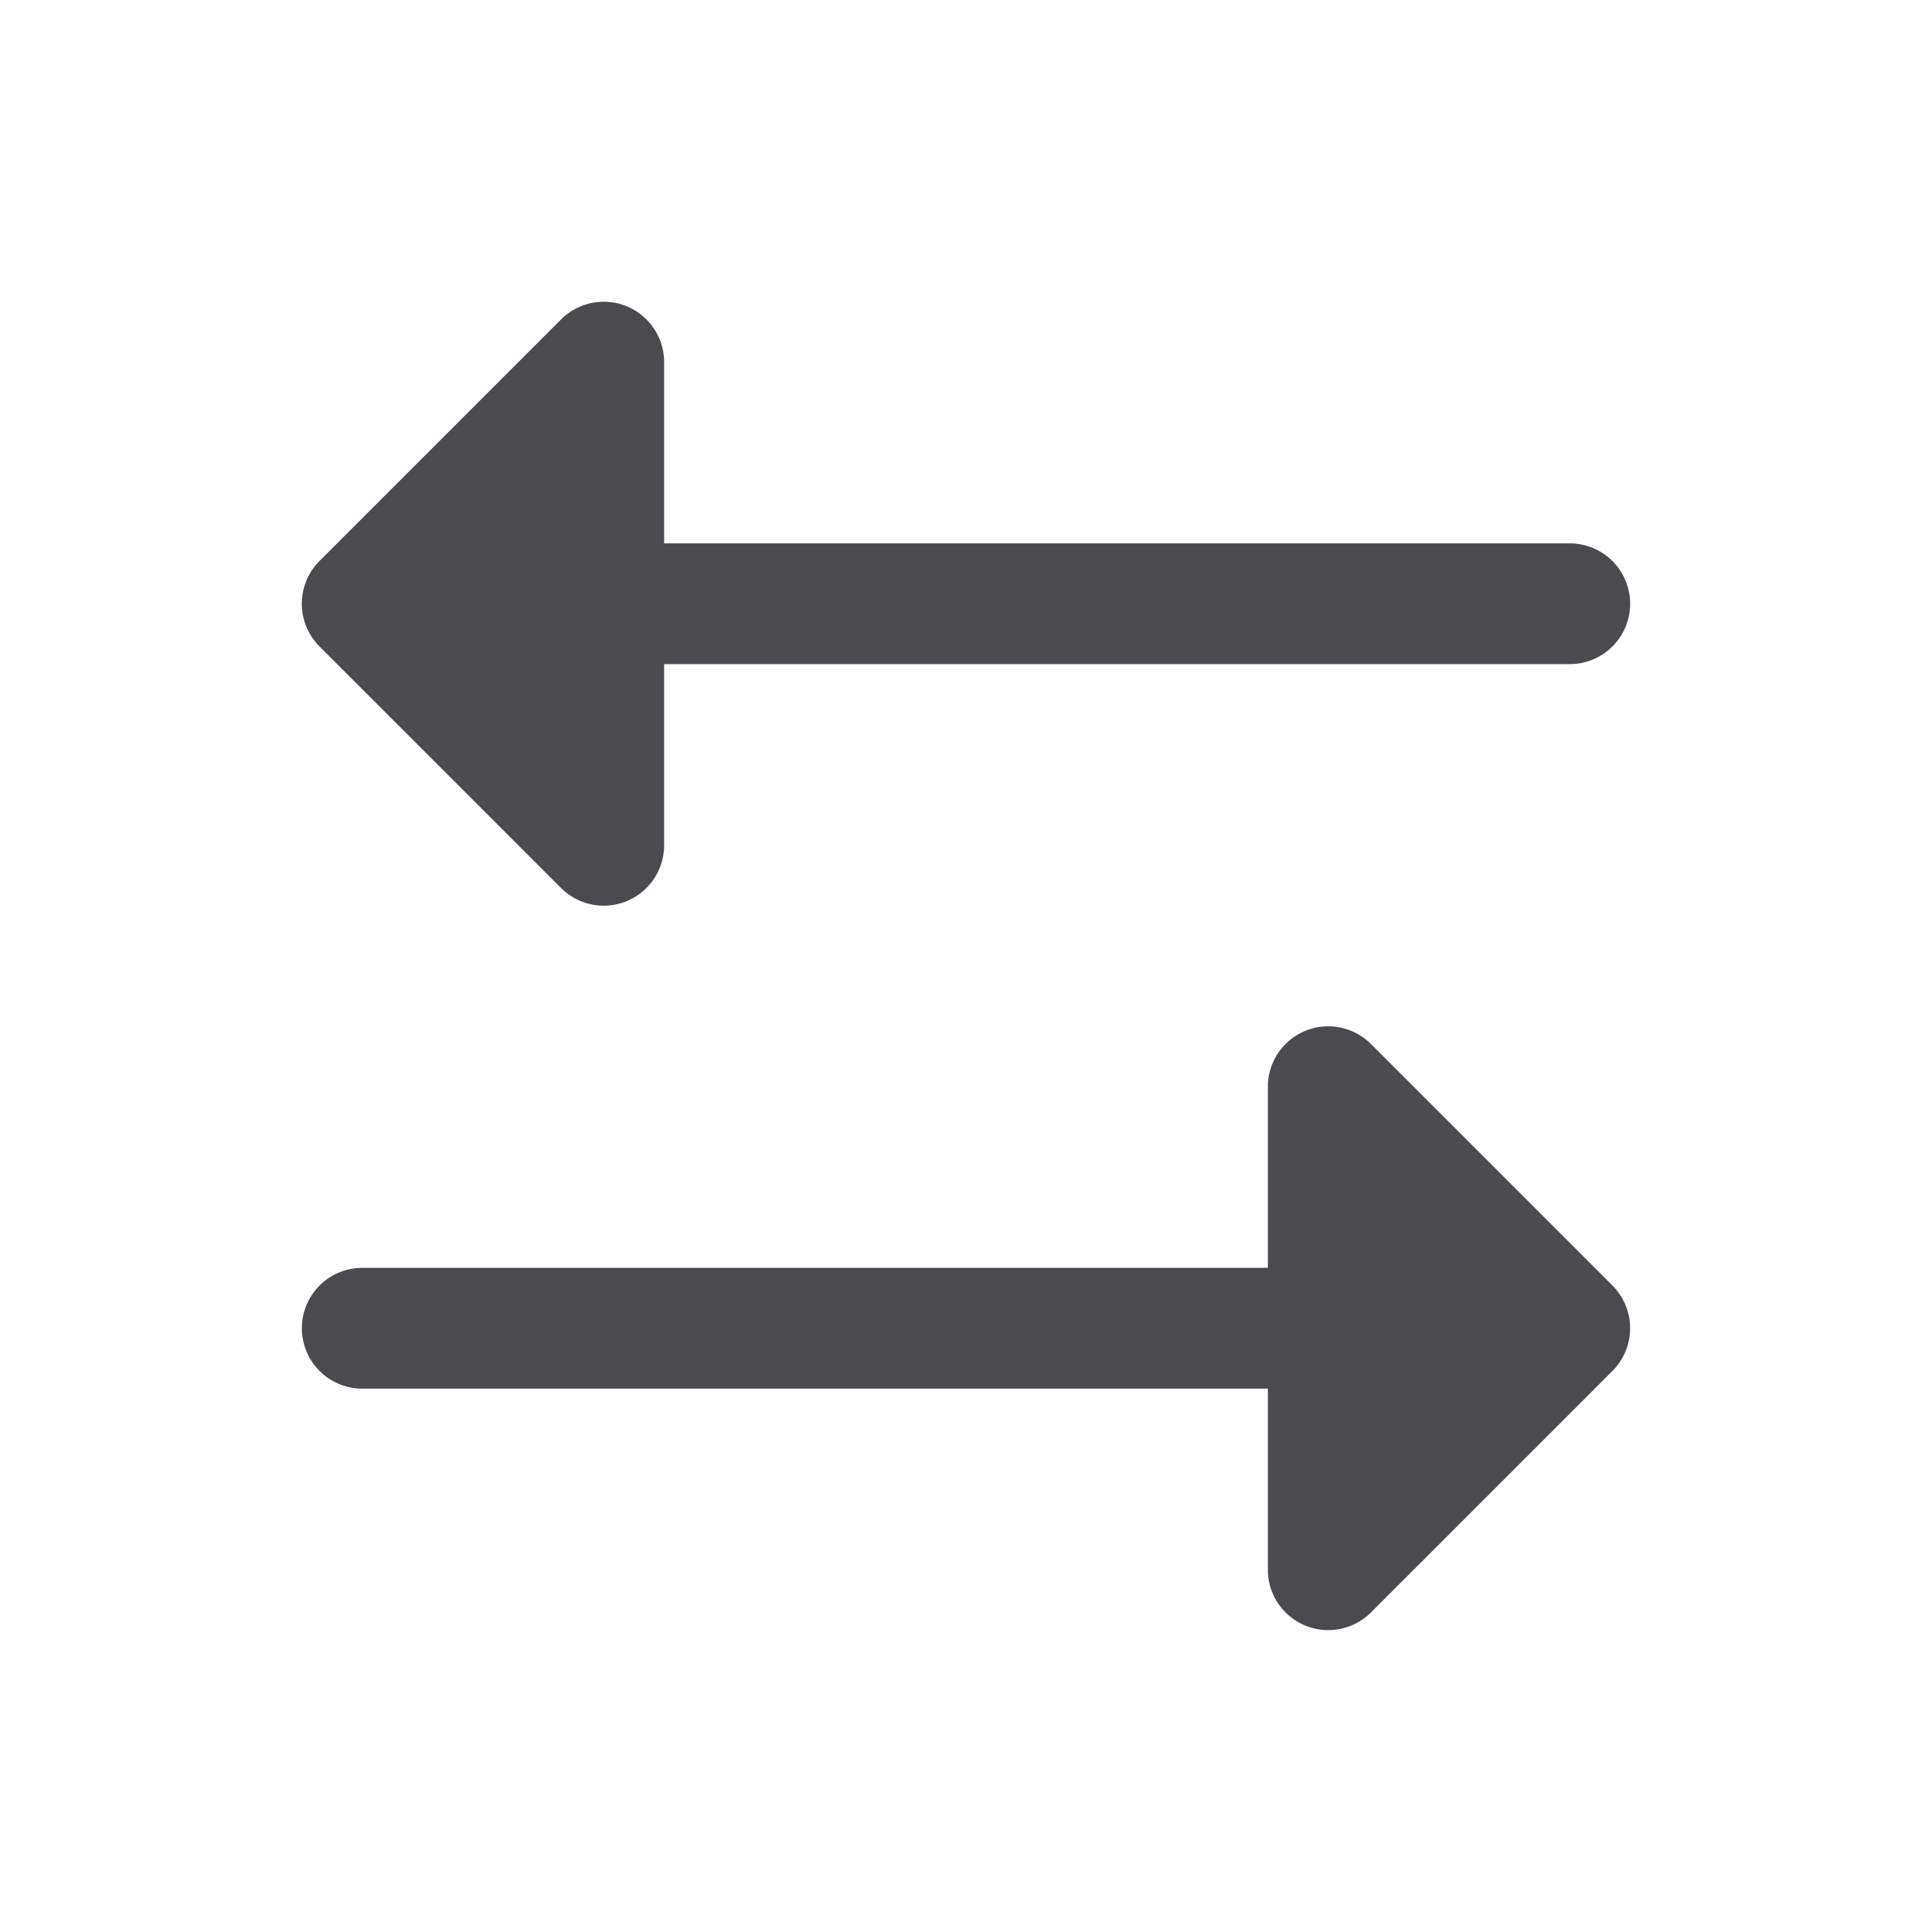 <svg xmlns="http://www.w3.org/2000/svg" width="32" height="32" fill="none" viewBox="0 0 32 32">
  <path fill="#4A4A4F" d="M5.292 10.707a1.001 1.001 0 0 1 0-1.415l4-4A1 1 0 0 1 11 6v3h15a1 1 0 1 1 0 2H11v3a1 1 0 0 1-1.708.707l-4-4Zm21.415 10.585-4-4A1 1 0 0 0 21 18v3H6a1 1 0 0 0 0 2h15v3a1 1 0 0 0 1.707.707l4-4a1.001 1.001 0 0 0 0-1.415Z"/>
</svg>
